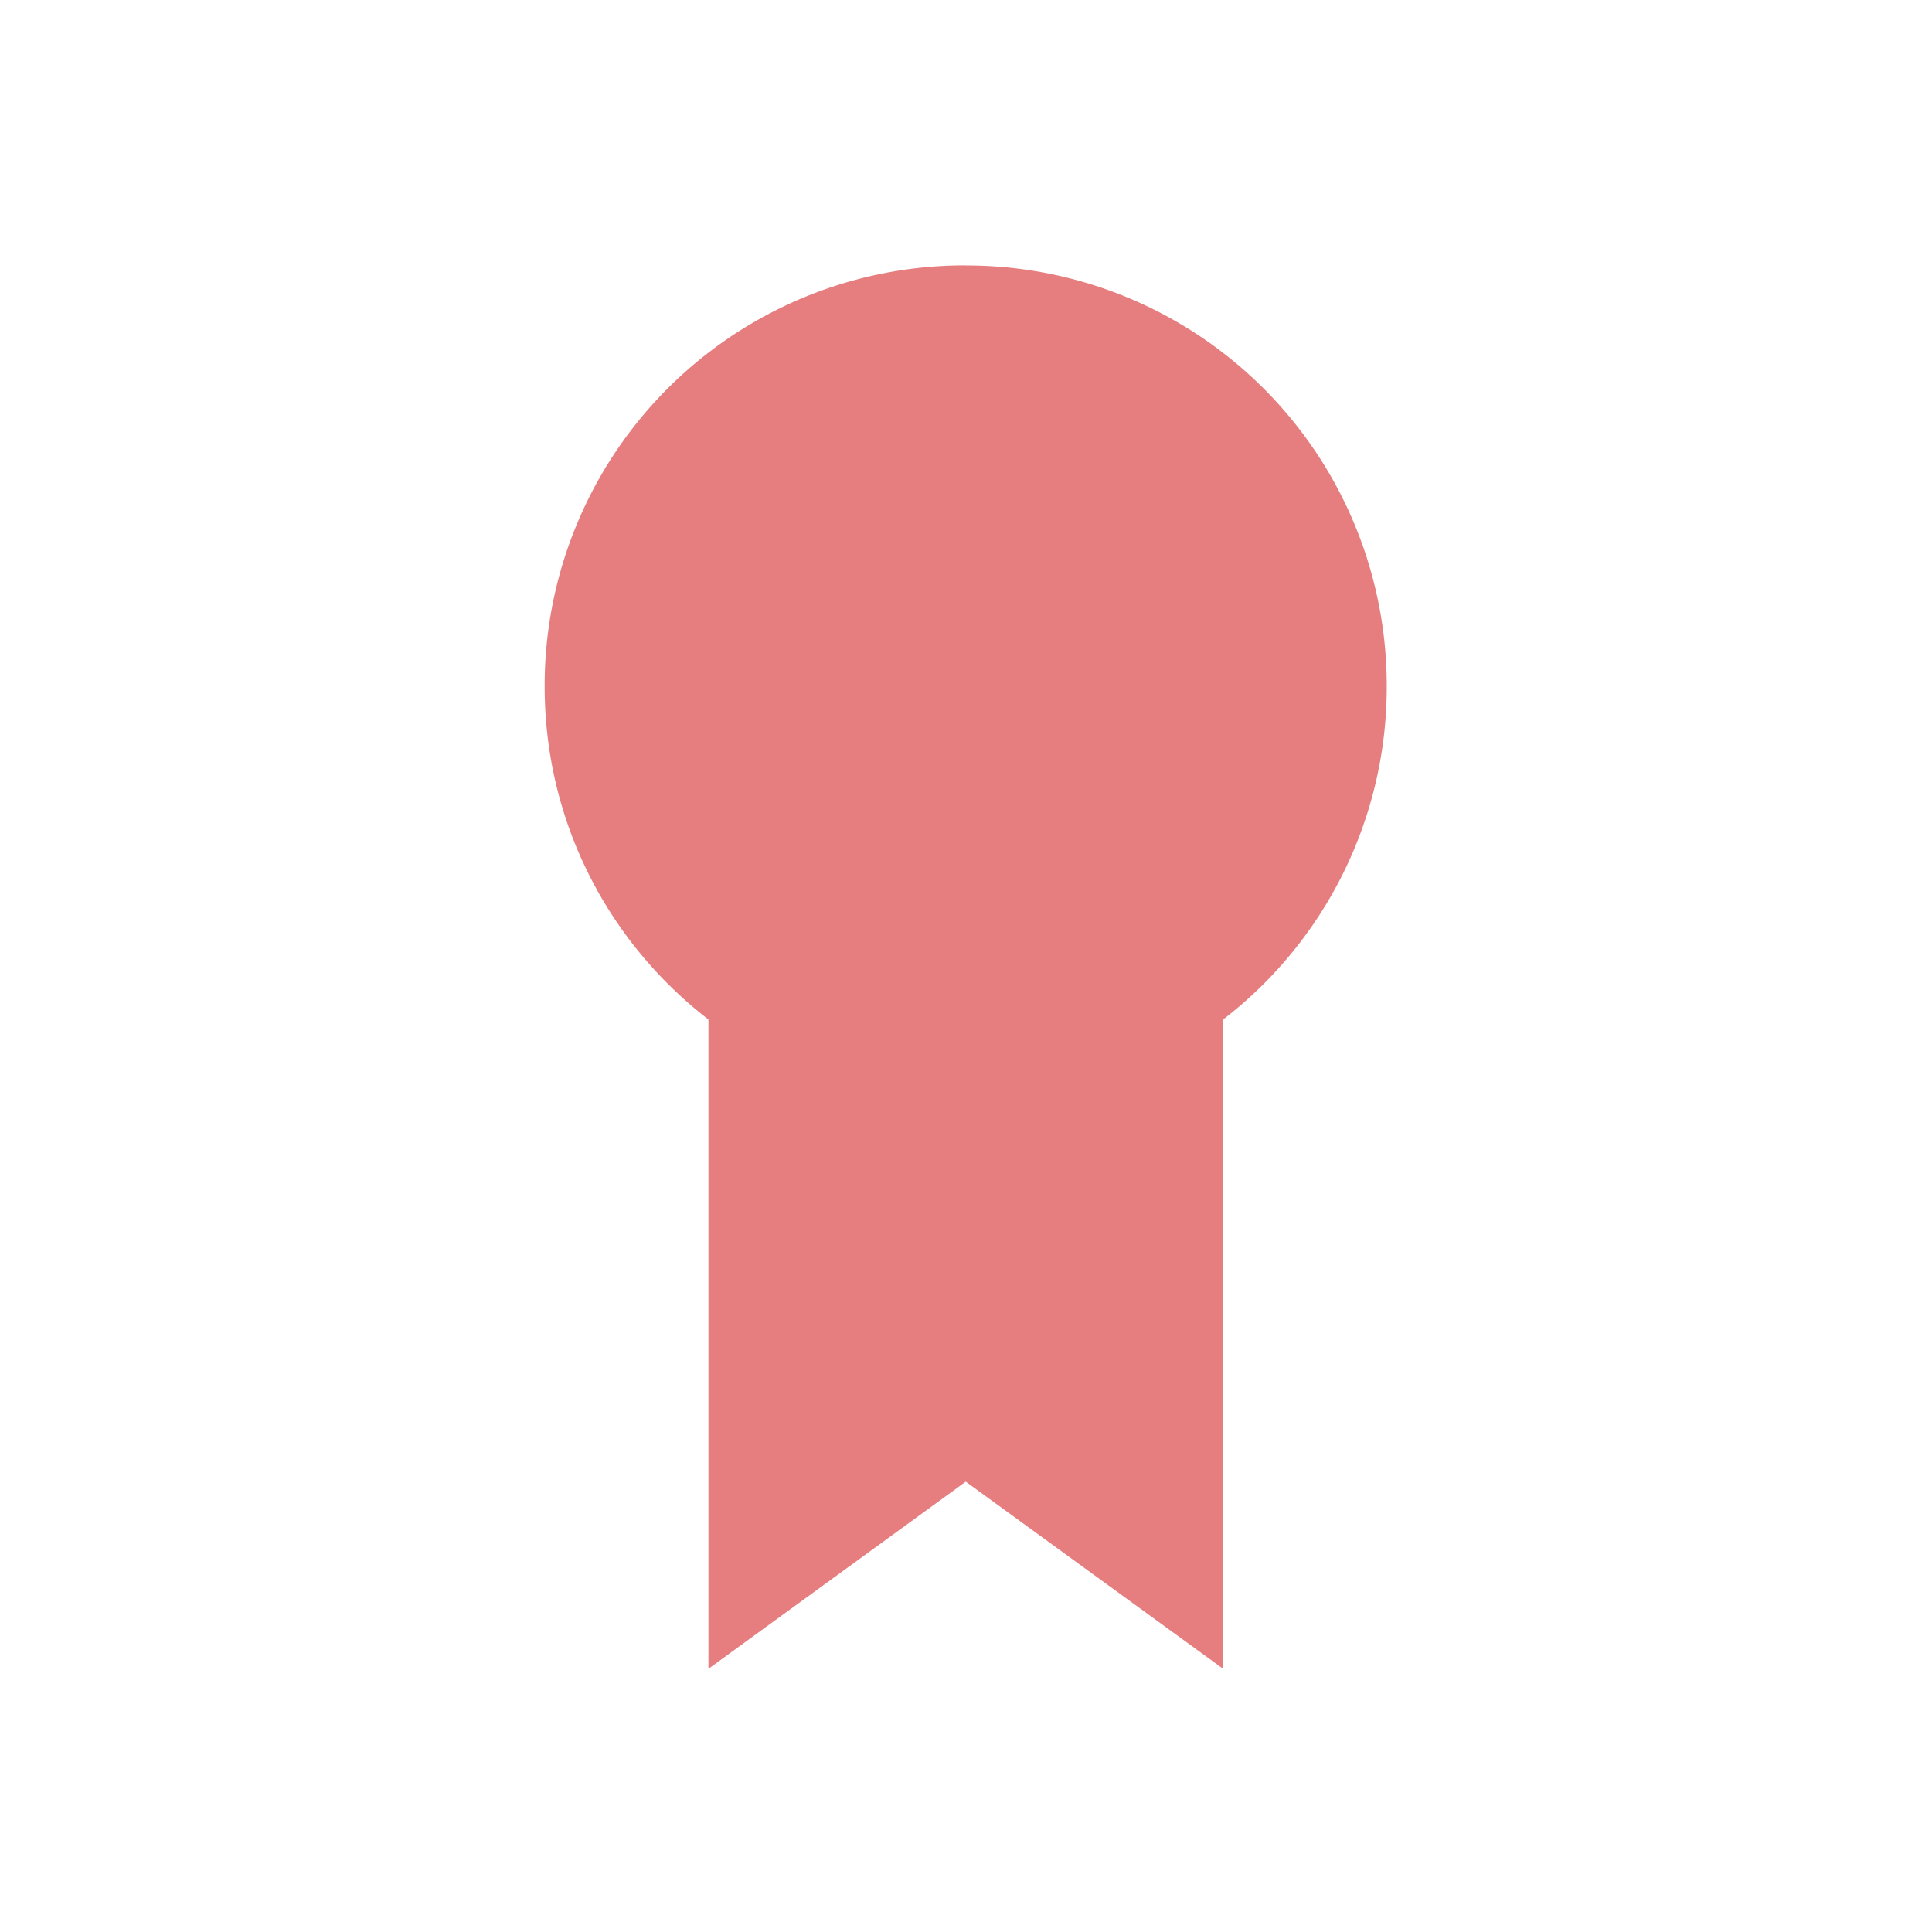 <svg xmlns="http://www.w3.org/2000/svg" width="22" height="22"><path d="M10.997 3.022a4.784 4.784 0 0 0-4.795 4.794c0 1.549.731 2.918 1.865 3.793v7.394l2.93-2.131 2.93 2.13V11.61a4.776 4.776 0 0 0 1.864-3.793 4.784 4.784 0 0 0-4.794-4.794z" fill="#e67e80"/></svg>